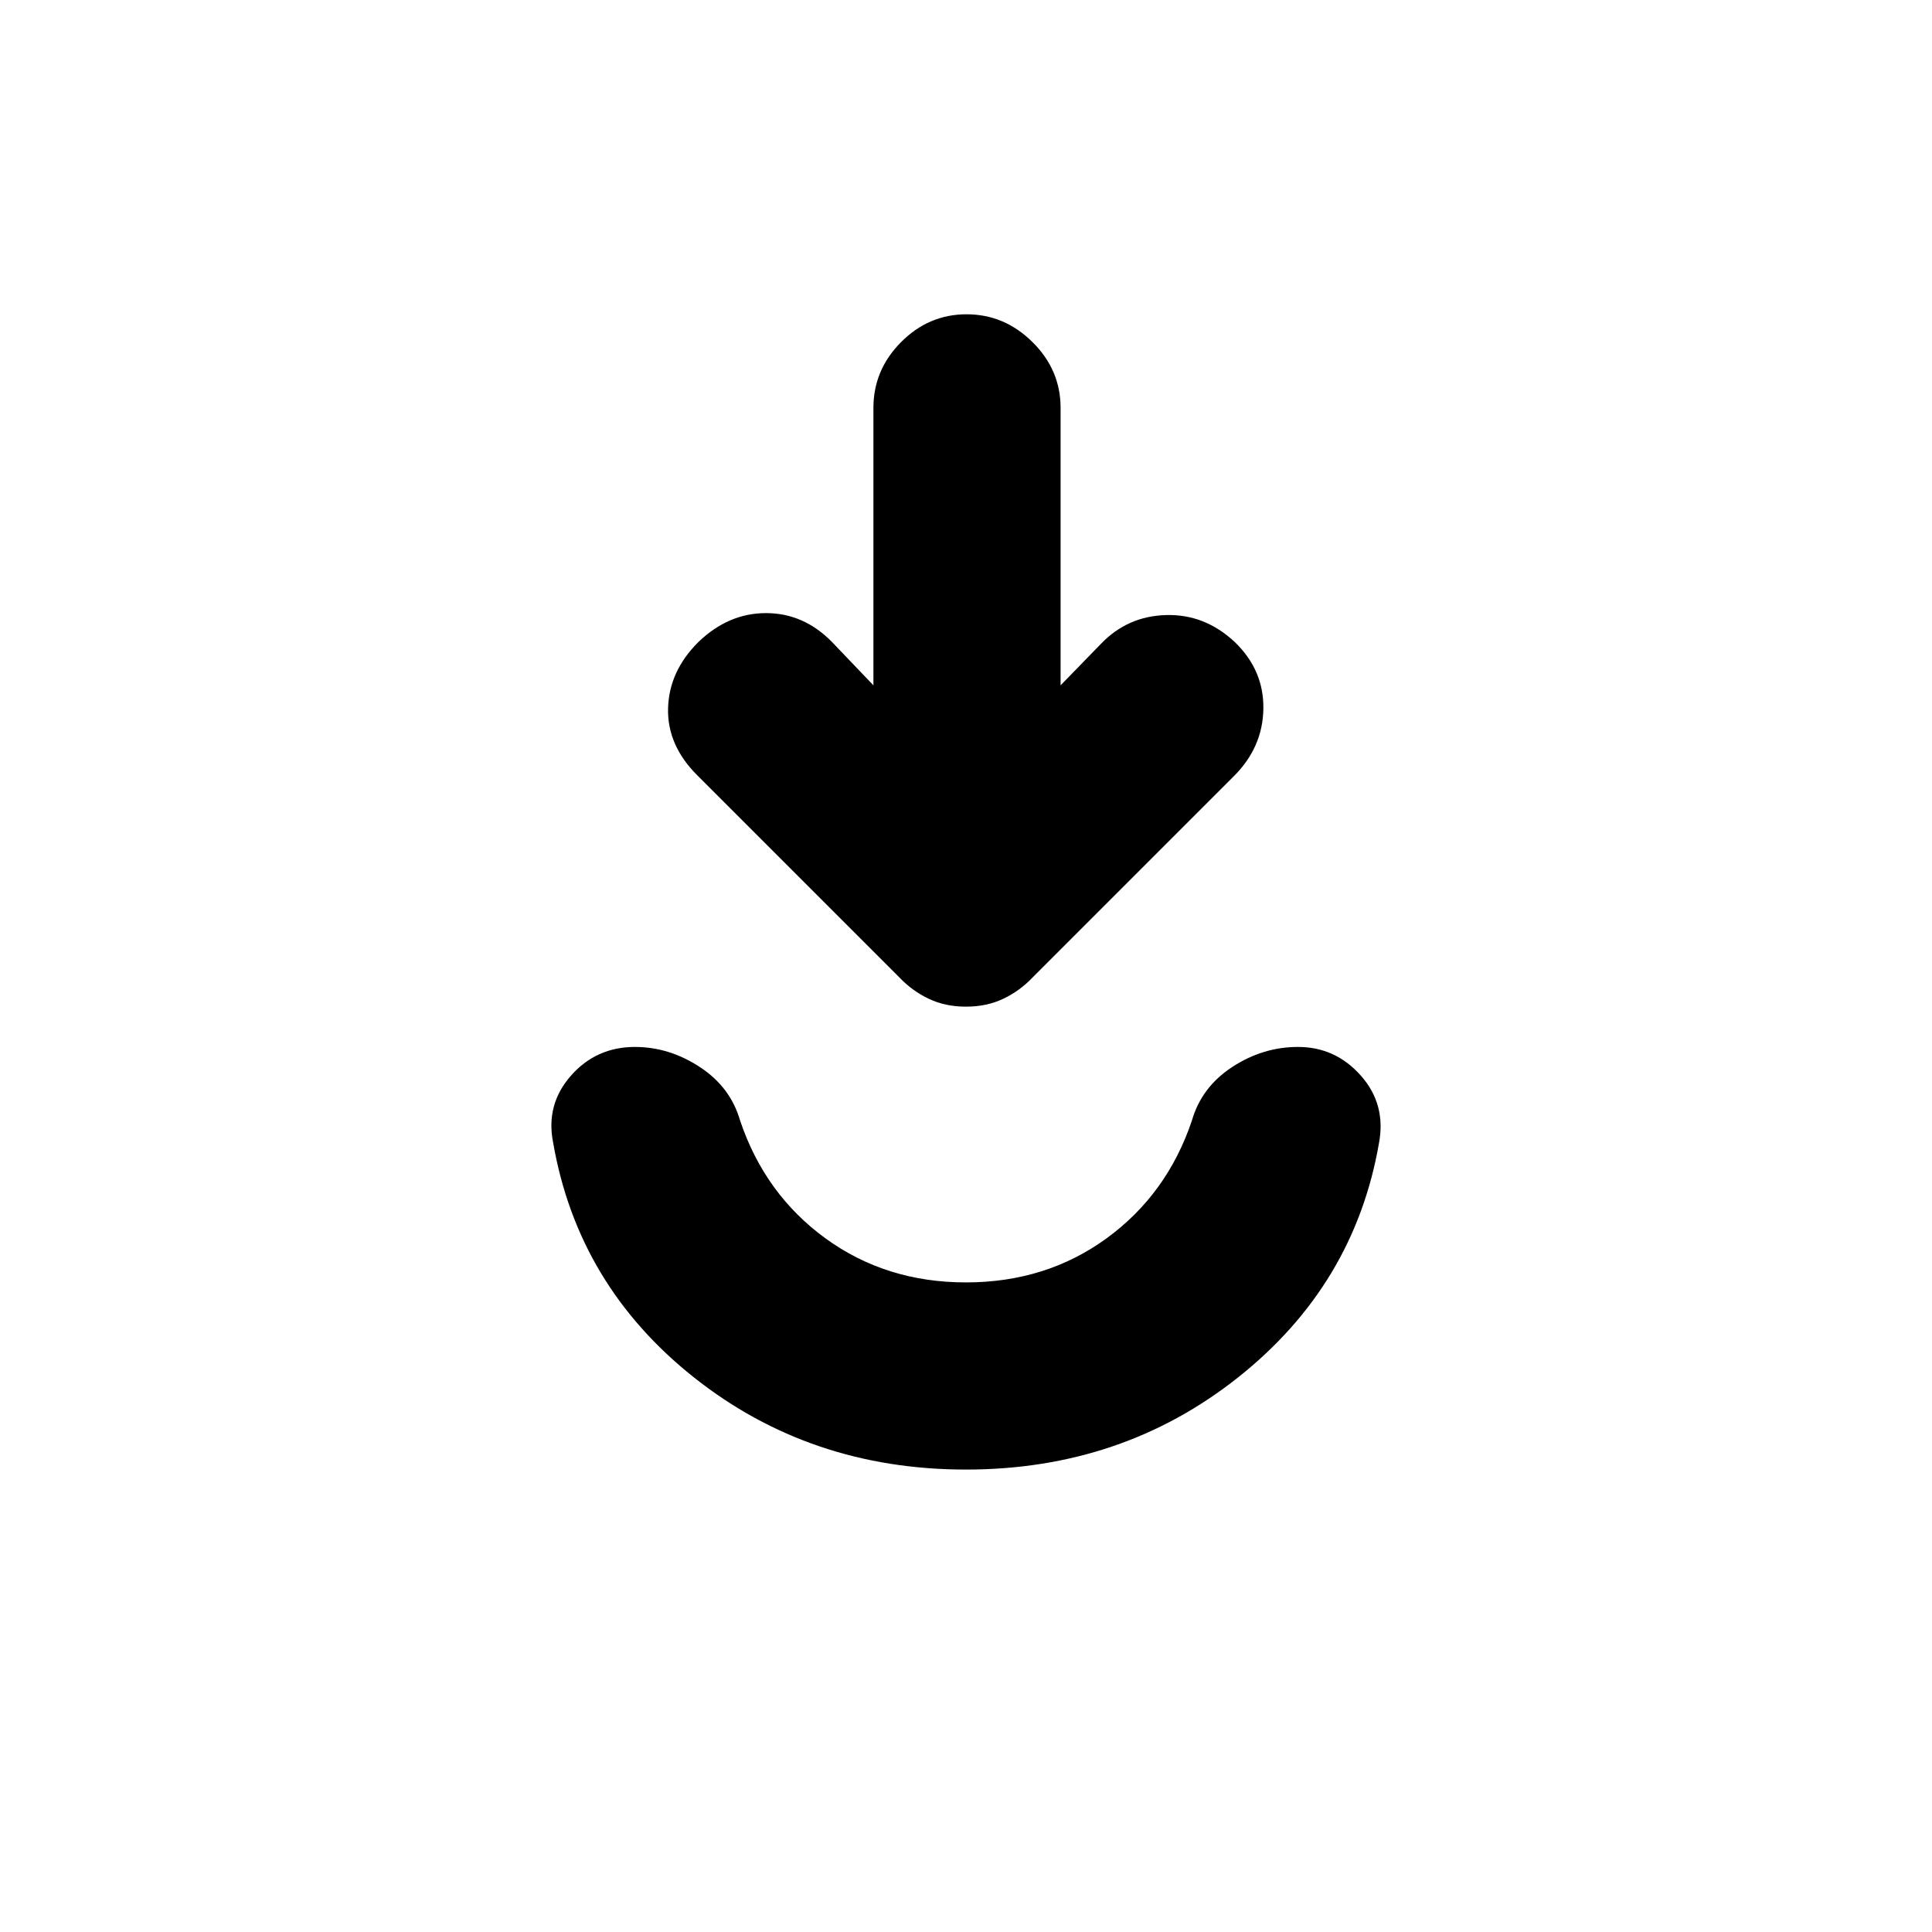 <svg xmlns="http://www.w3.org/2000/svg" height="20" viewBox="0 -960 960 960" width="20"><path d="M480-229.78q-77.48 0-135.2-45.8-57.71-45.79-69.98-116.81-3.69-18.82 8.87-33.11 12.56-14.28 31.81-14.28 17.02 0 32.26 9.99 15.24 10 20 26.62 12.33 36.6 42.41 58.5 30.09 21.89 69.83 21.89 39.74 0 69.83-21.89 30.08-21.9 42.41-58.5 4.76-16.62 20-26.62 15.24-9.99 32.76-9.99 18.59 0 31.23 14.28 12.64 14.29 8.95 33.67-12.27 70.46-69.98 116.25-57.72 45.8-135.2 45.8Zm-46-389.68v-137.87q0-18.88 13.75-32.69 13.74-13.81 32.54-13.81 18.8 0 32.75 13.81Q527-776.21 527-757.33v137.87l20.12-20.68q13.14-13.71 32.33-14.24 19.18-.54 34.12 13.42 14.47 13.96 14.19 33.11-.28 19.15-14.6 33.47L513.11-474.33q-6.3 6.65-14.54 10.59-8.24 3.94-18.57 3.94t-18.57-3.94q-8.24-3.94-14.54-10.59L346.41-574.81q-14.95-14.95-14.45-33.29t14.97-32.79q14.94-14.46 33.7-14.46 18.77 0 32.87 14.44l20.5 21.45Z"/></svg>